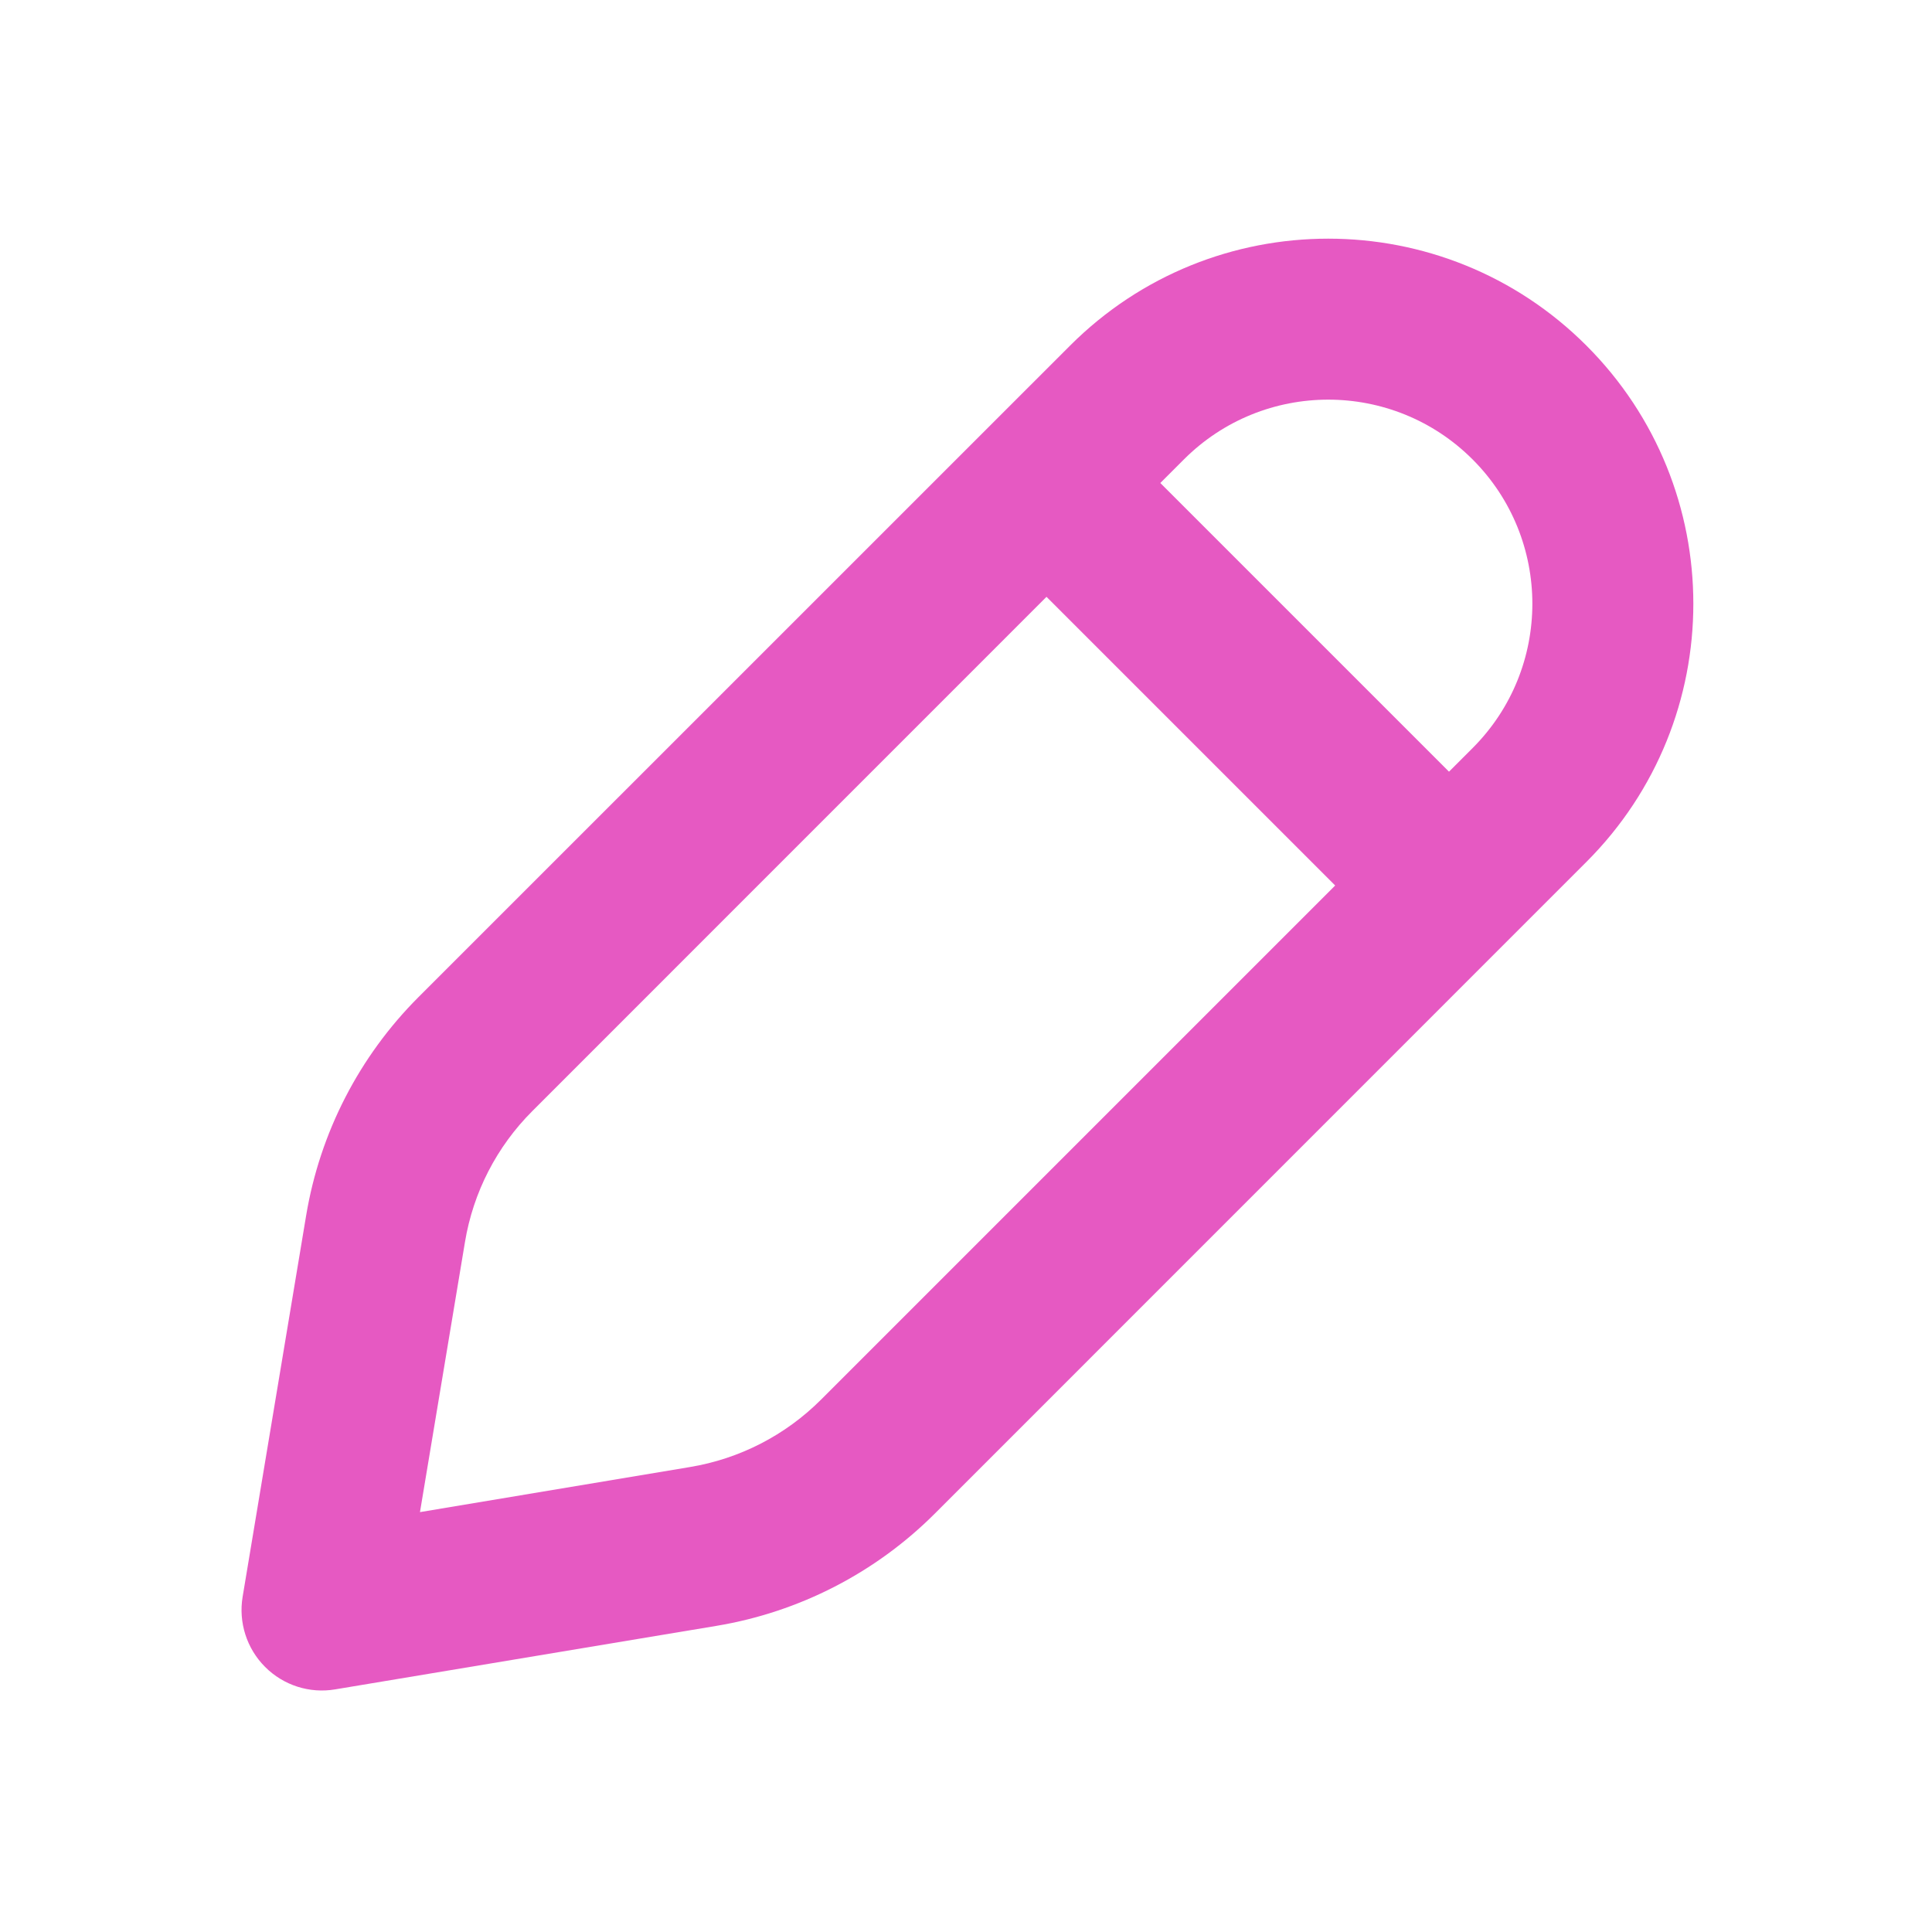 <svg width="24" height="24" viewBox="0 0 24 24" fill="none" xmlns="http://www.w3.org/2000/svg" class="icon-md h-5 w-5"
  style="color: rgb(230, 89, 194);">
  <path fill-rule="evenodd" clip-rule="evenodd"
    d="M13.293 4.293C15.064 2.522 17.936 2.522 19.707 4.293C21.478 6.064 21.478 8.936 19.707 10.707L18.707 11.707L11.614 18.801C10.877 19.538 9.928 20.026 8.9 20.197L4.164 20.986C3.846 21.04 3.521 20.936 3.293 20.707C3.065 20.479 2.961 20.154 3.014 19.836L3.803 15.1C3.974 14.072 4.462 13.123 5.199 12.386L13.293 4.293ZM13 7.414L6.614 13.801C6.171 14.243 5.878 14.812 5.776 15.429L5.217 18.784L8.571 18.224C9.188 18.122 9.757 17.829 10.199 17.387L16.586 11L13 7.414ZM18 9.586L14.414 6L14.707 5.707C15.697 4.717 17.303 4.717 18.293 5.707C19.283 6.697 19.283 8.303 18.293 9.293L18 9.586Z"
    fill="currentColor"></path>
</svg>